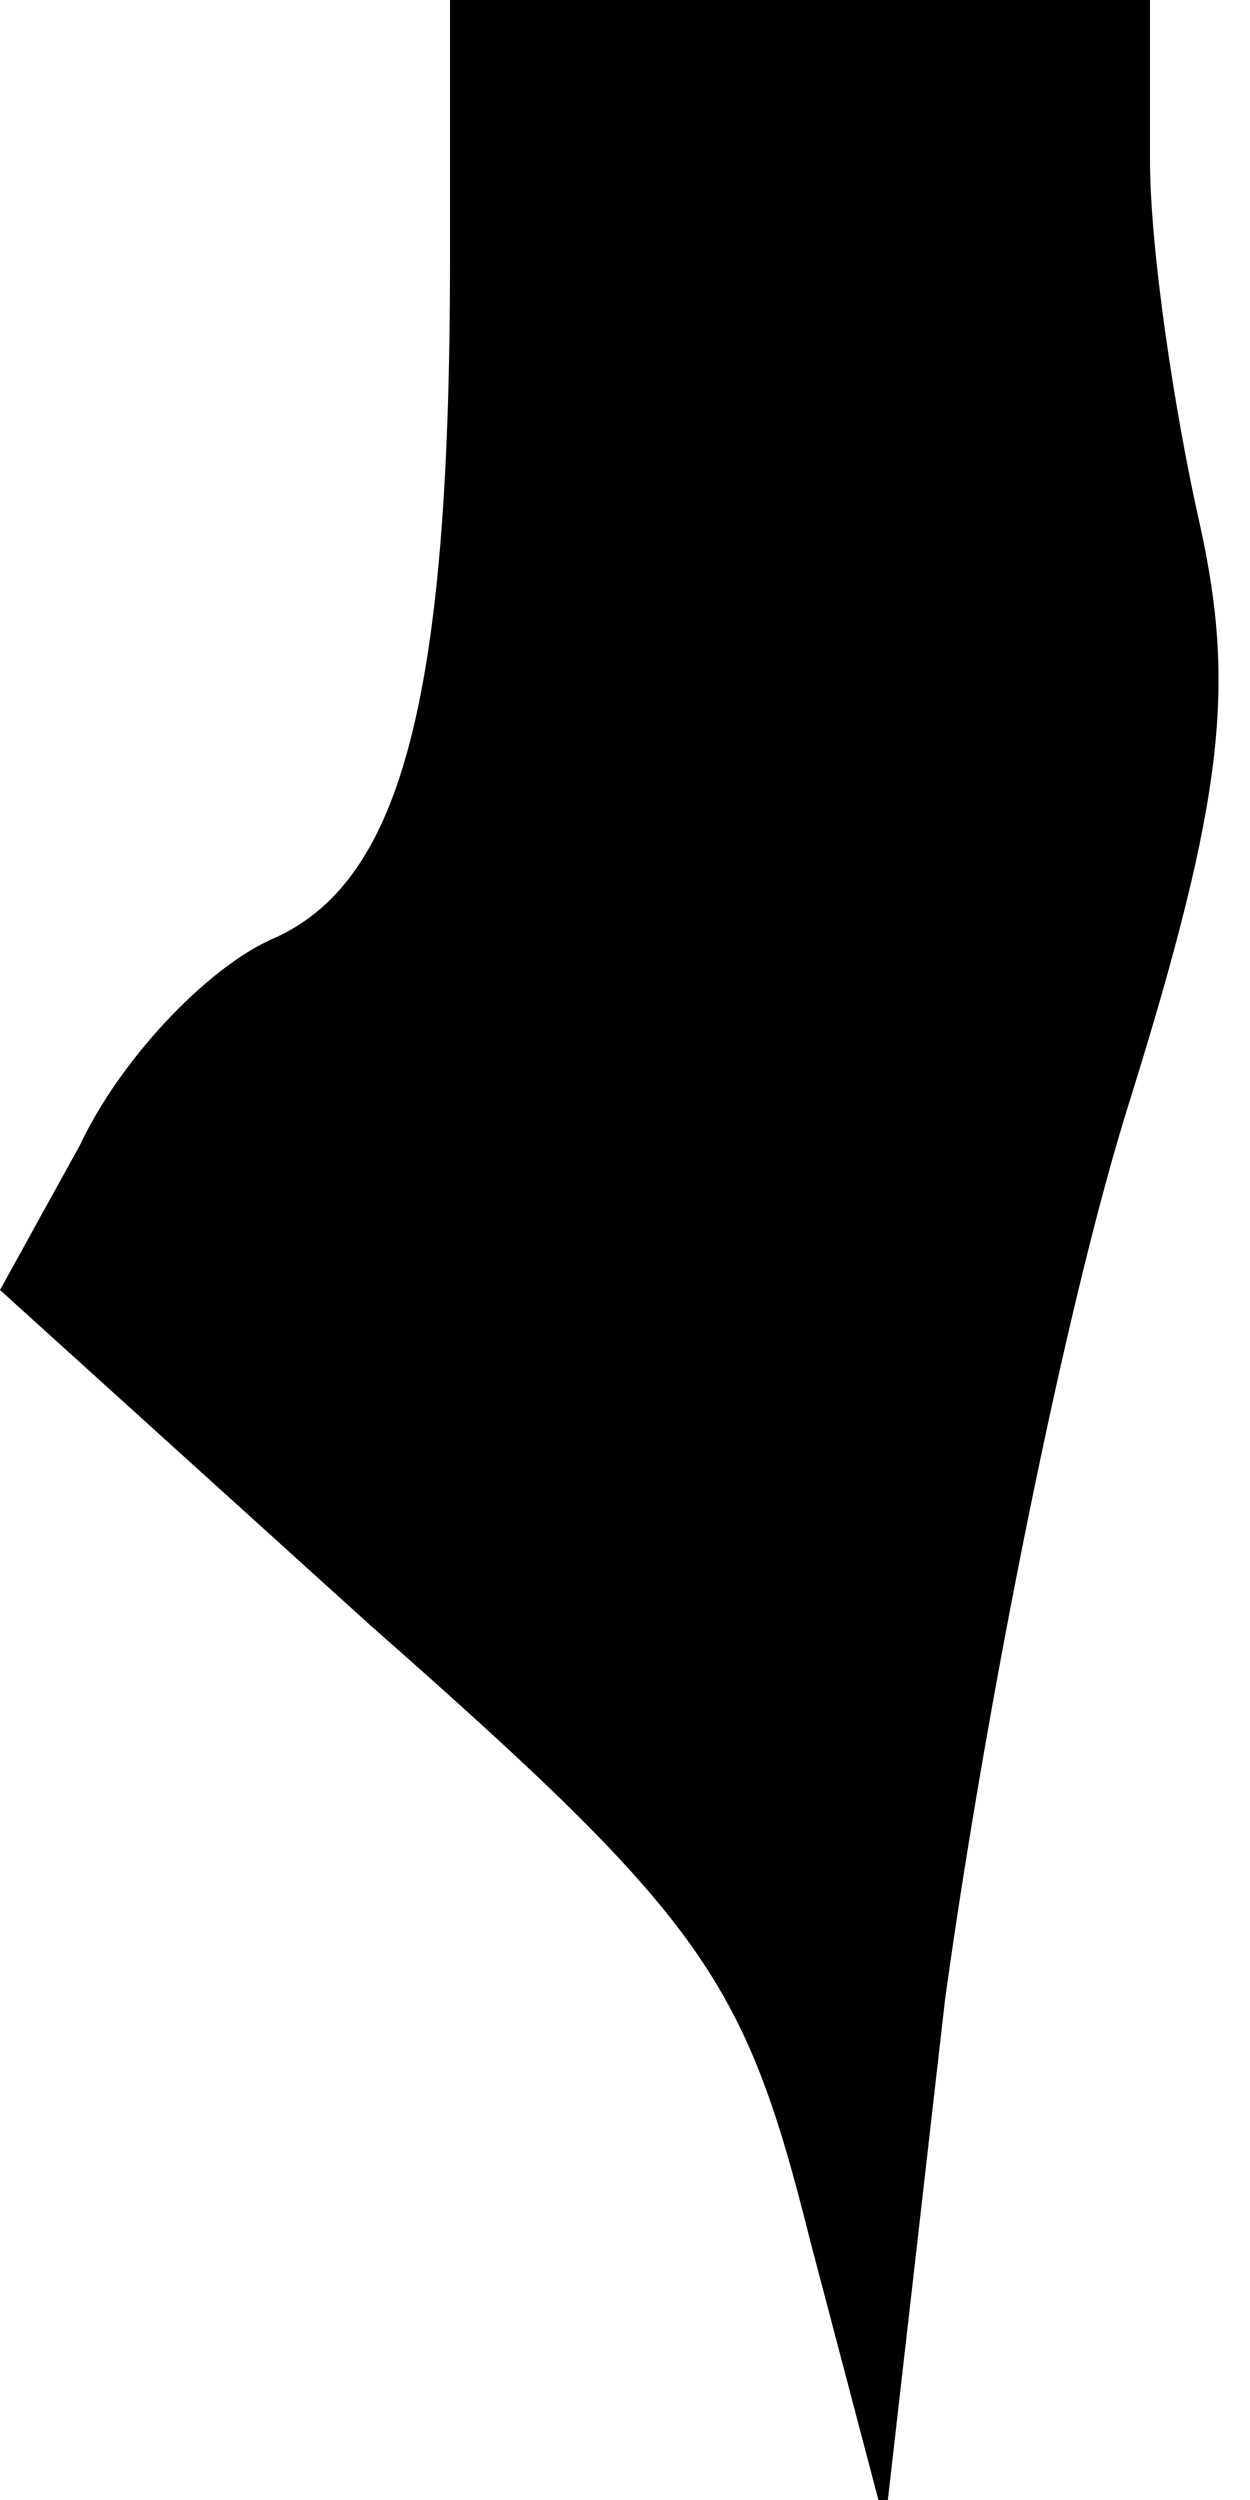 <?xml version="1.0" standalone="no"?>
<!DOCTYPE svg PUBLIC "-//W3C//DTD SVG 20010904//EN"
 "http://www.w3.org/TR/2001/REC-SVG-20010904/DTD/svg10.dtd">
<svg version="1.0" xmlns="http://www.w3.org/2000/svg"
 width="25pt" height="50pt" viewBox="0 0 25 50"
 preserveAspectRatio="xMidYMid meet">
<g transform="translate(0,50) scale(0.1,-0.1)"
fill="#000000" stroke="none">
<path fill="#000000" stroke="none" d="M90 448 c0 -89 -10 -125 -36 -136 -13
-6 -30 -24 -38 -41 l-16 -29 74 -67 c67 -59 75 -71 88 -123 l15 -57 12 105 c8
58 24 139 37 180 19 61 21 83 14 115 -5 22 -10 55 -10 73 l0 32 -70 0 -70 0 0
-52z"/>
</g>
</svg>
